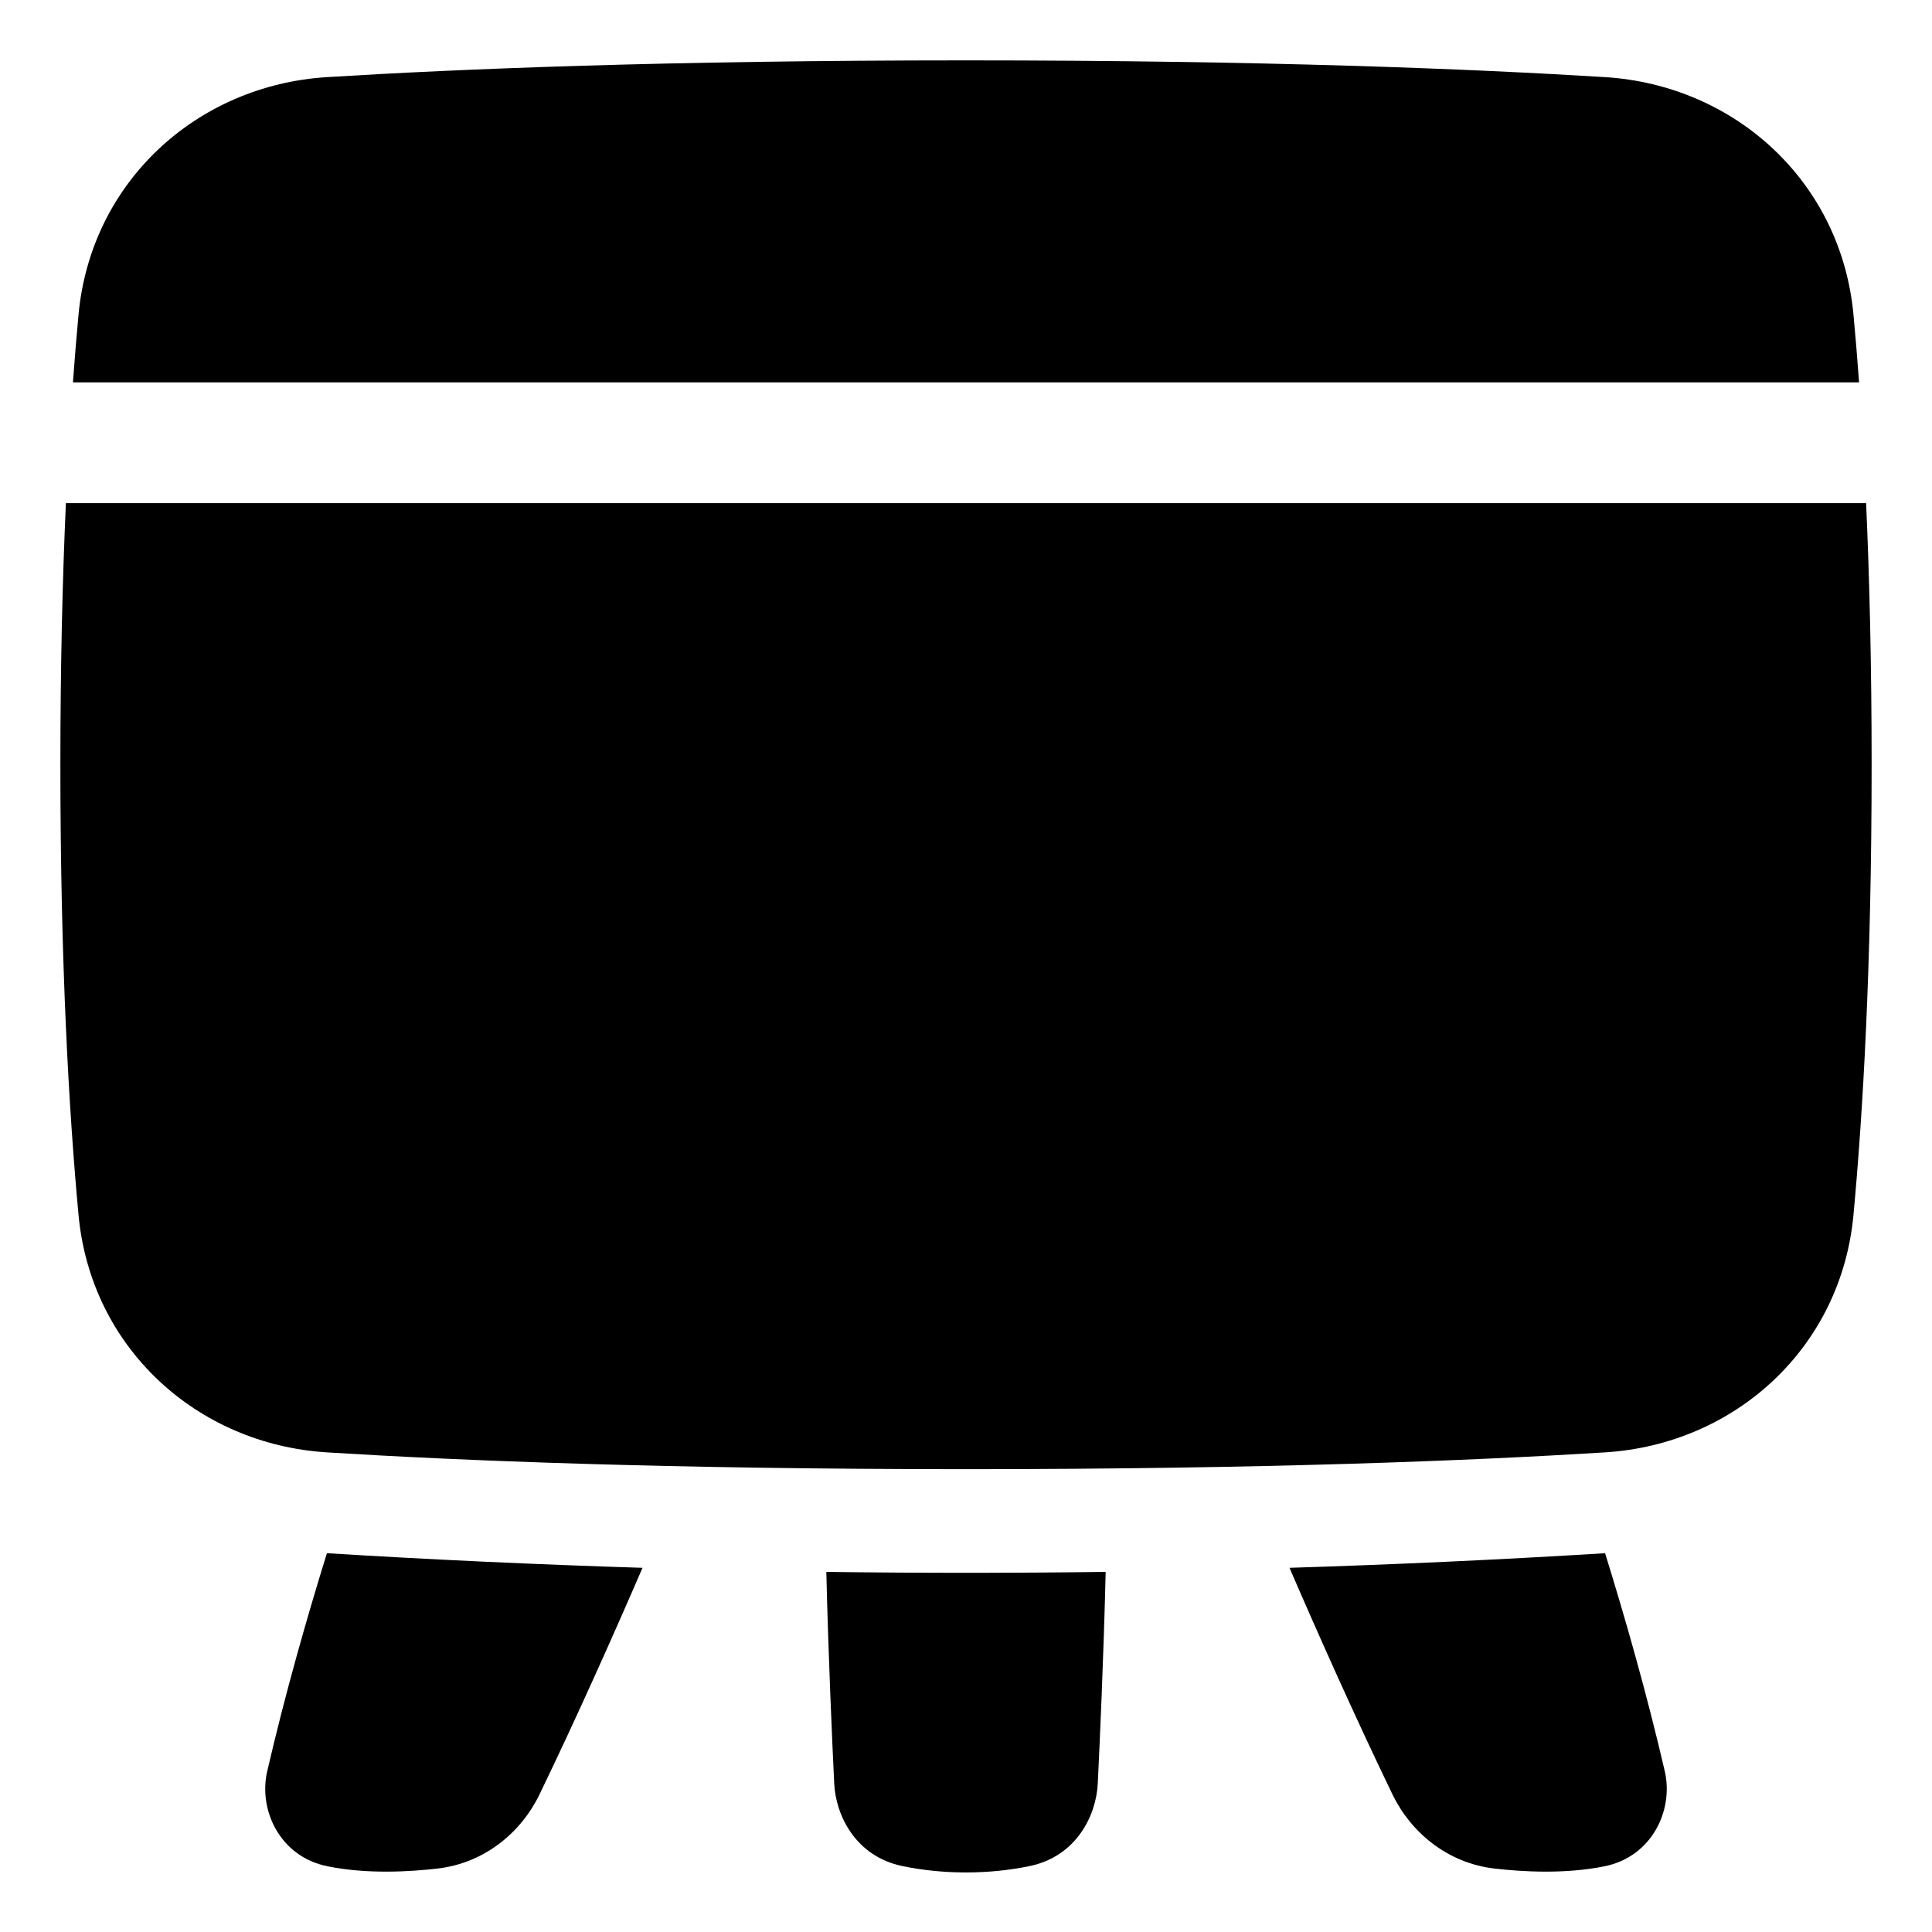<svg xmlns="http://www.w3.org/2000/svg" fill="none" viewBox="0 0 48 48"><path fill="currentColor" d="M32.037 38.952C34.656 38.87 37.27 38.75 39.878 38.589C40.37 40.175 40.914 42.075 41.361 44.006C41.584 44.968 41.047 46.13 39.861 46.368C38.873 46.567 37.826 46.503 37.133 46.424C35.96 46.289 35.05 45.524 34.594 44.578C33.656 42.636 32.747 40.595 32.037 38.952Z"></path><path fill="currentColor" d="M20.53 39.053C22.843 39.084 25.157 39.084 27.47 39.053C27.42 41.17 27.32 43.363 27.274 44.311C27.236 45.101 26.745 46.12 25.582 46.362C24.566 46.573 23.434 46.573 22.418 46.362C21.255 46.12 20.764 45.101 20.726 44.311C20.68 43.363 20.58 41.17 20.53 39.053Z"></path><path fill="currentColor" d="M8.122 38.589C10.73 38.75 13.345 38.87 15.963 38.952C15.253 40.595 14.344 42.636 13.406 44.578C12.95 45.524 12.04 46.289 10.867 46.424C10.174 46.503 9.127 46.567 8.139 46.368C6.952 46.13 6.416 44.968 6.639 44.006C7.086 42.075 7.63 40.175 8.122 38.589Z"></path><path fill="currentColor" d="M8.125 1.916C11.384 1.714 16.577 1.5 24 1.5C31.423 1.5 36.616 1.714 39.875 1.916C43.111 2.118 45.743 4.519 46.049 7.817C46.097 8.33 46.144 8.891 46.188 9.5H1.812C1.856 8.891 1.903 8.33 1.951 7.817C2.257 4.519 4.889 2.118 8.125 1.916Z"></path><path fill="currentColor" d="M1.637 12.501C1.554 14.355 1.5 16.516 1.5 19C1.5 23.981 1.716 27.658 1.951 30.184C2.257 33.483 4.889 35.883 8.125 36.084C11.384 36.287 16.577 36.501 24 36.501C31.423 36.501 36.616 36.287 39.875 36.084C43.111 35.883 45.743 33.483 46.049 30.184C46.284 27.658 46.5 23.98 46.5 19C46.5 16.516 46.446 14.355 46.363 12.501H1.637Z"></path></svg>